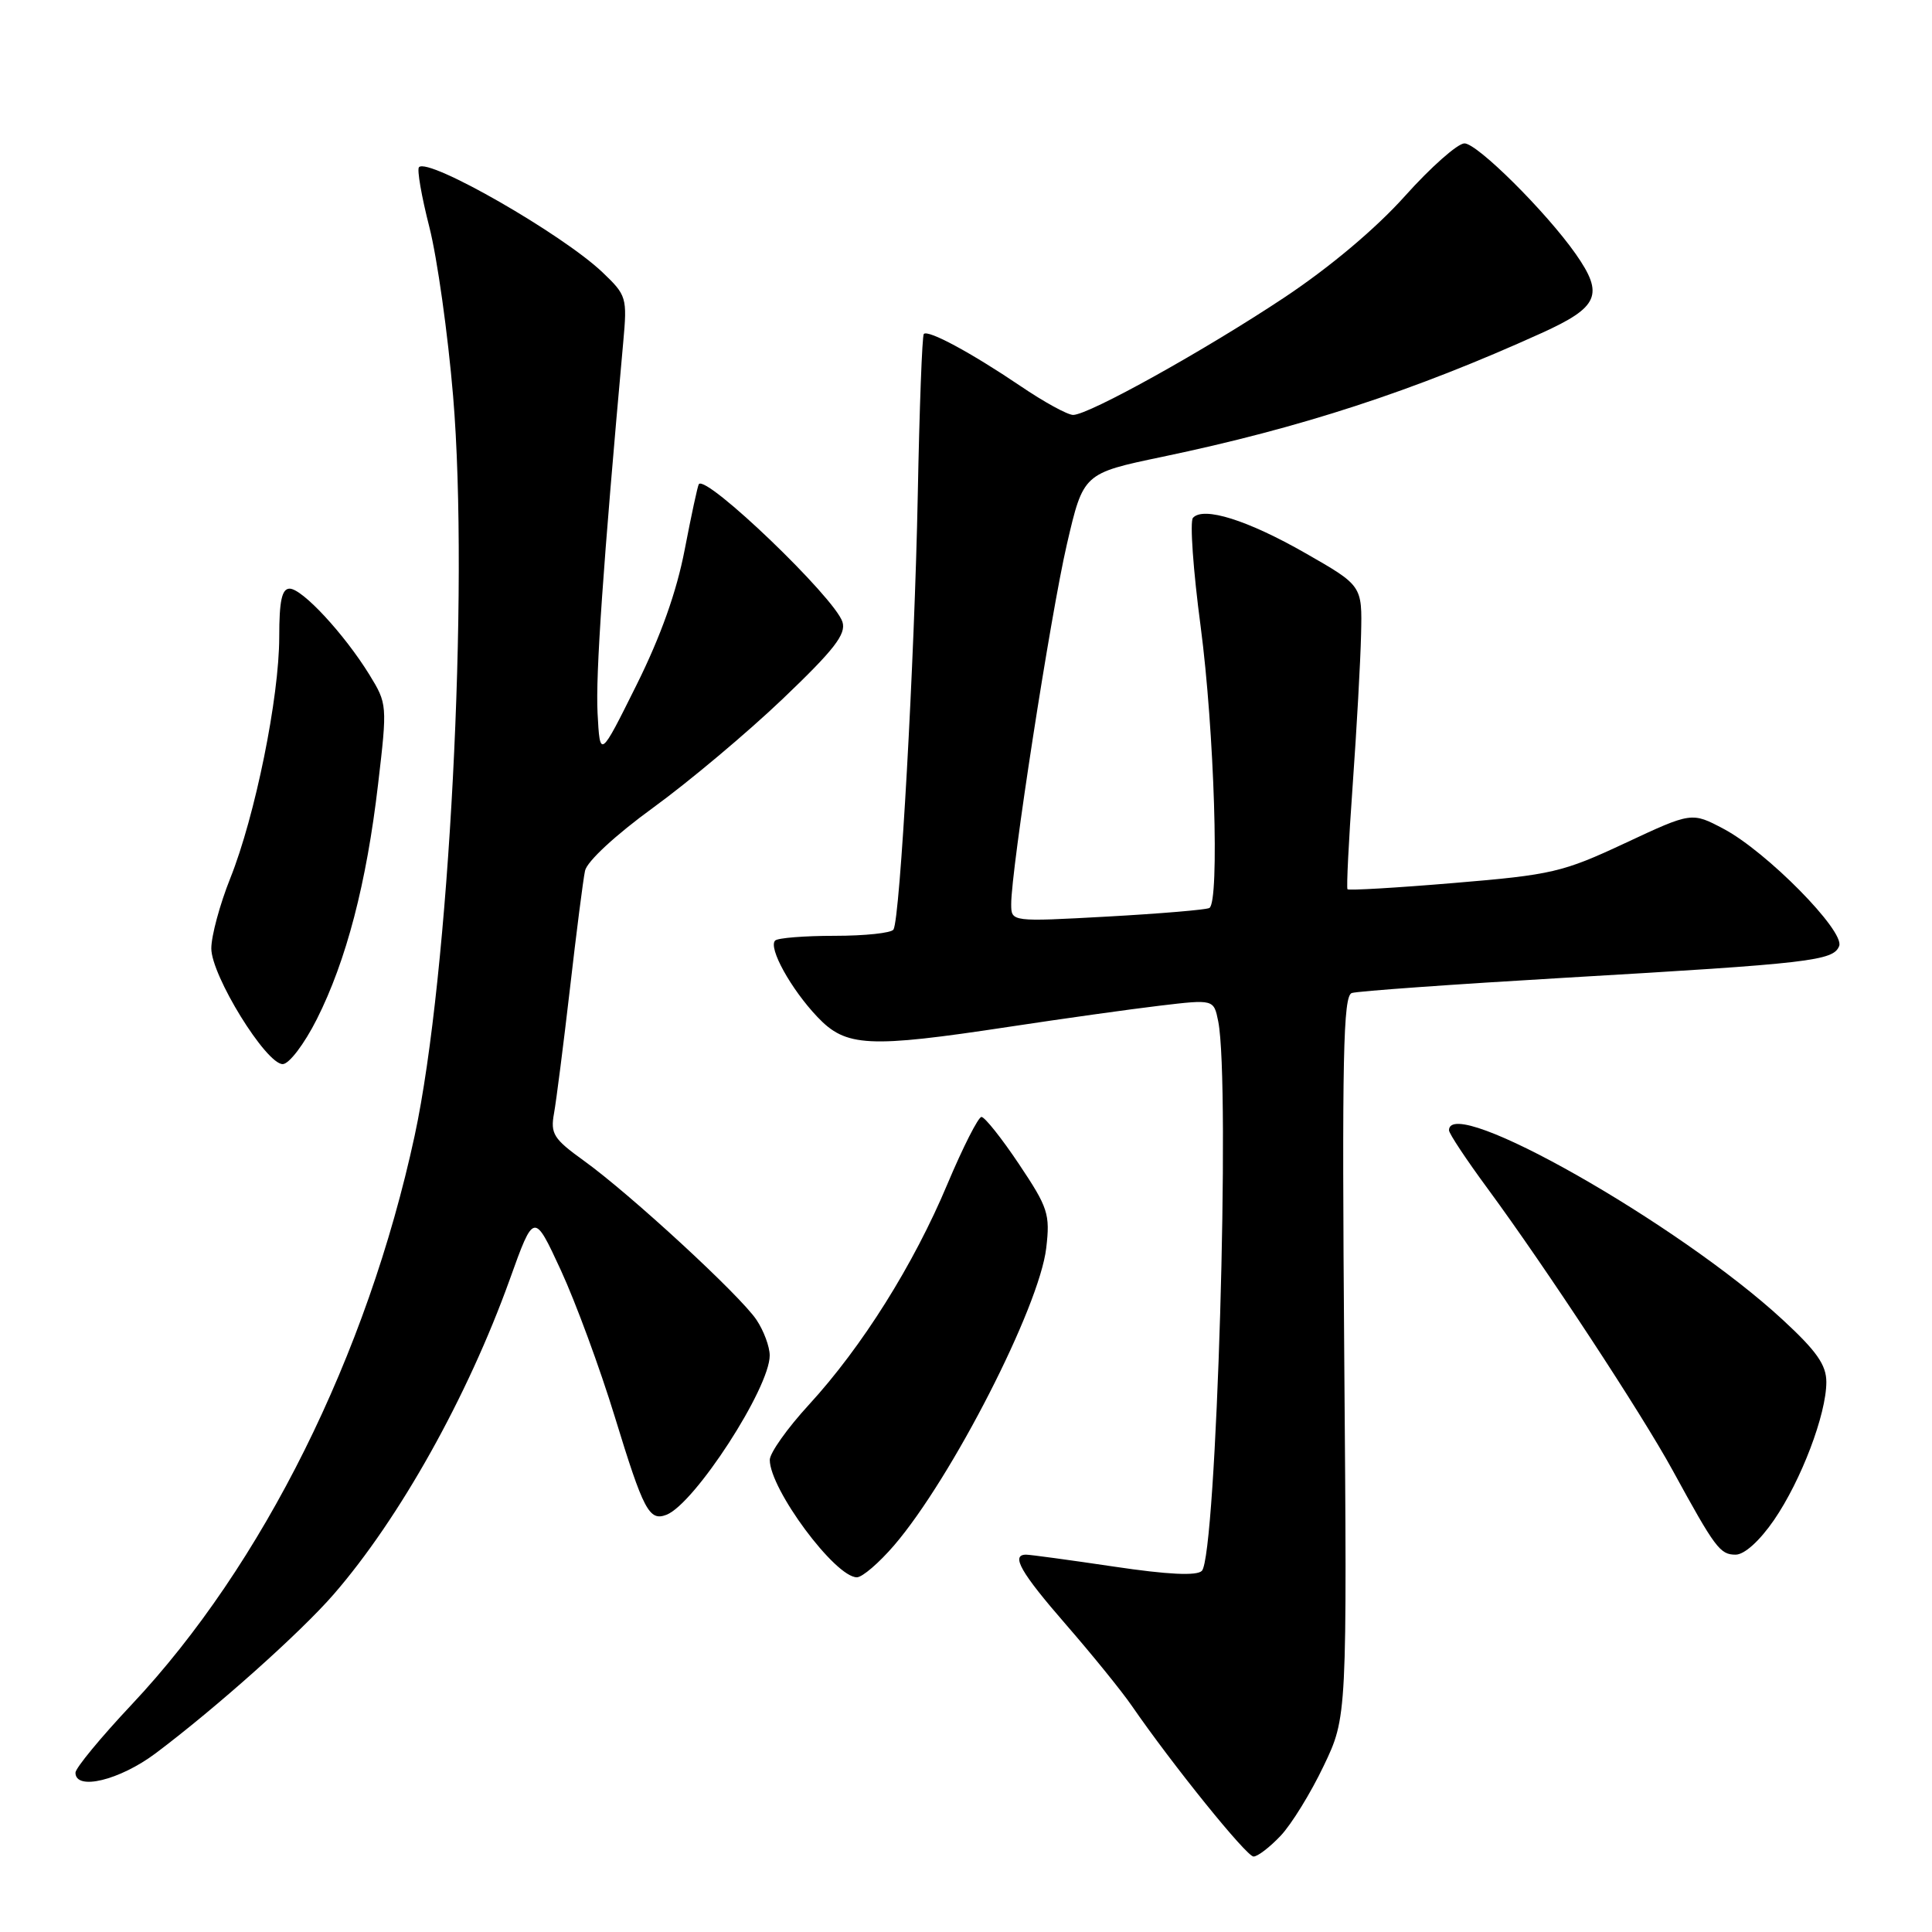 <?xml version="1.0" encoding="UTF-8" standalone="no"?>
<!DOCTYPE svg PUBLIC "-//W3C//DTD SVG 1.1//EN" "http://www.w3.org/Graphics/SVG/1.1/DTD/svg11.dtd" >
<svg xmlns="http://www.w3.org/2000/svg" xmlns:xlink="http://www.w3.org/1999/xlink" version="1.1" viewBox="0 0 256 256">
 <g >
 <path fill="currentColor"
d=" M 169.69 243.25 C 171.12 241.74 173.69 237.57 175.39 234.00 C 178.50 227.50 178.50 227.50 178.12 179.77 C 177.81 139.90 177.98 131.96 179.12 131.58 C 179.88 131.33 192.65 130.42 207.50 129.55 C 239.95 127.66 242.94 127.31 243.70 125.35 C 244.46 123.37 234.10 112.86 228.41 109.84 C 224.16 107.59 224.16 107.59 215.33 111.72 C 207.06 115.59 205.62 115.92 192.66 117.00 C 185.05 117.64 178.70 118.01 178.55 117.83 C 178.40 117.65 178.71 111.42 179.24 104.00 C 179.77 96.58 180.27 87.60 180.35 84.05 C 180.50 77.60 180.50 77.60 173.00 73.31 C 165.31 68.91 159.45 67.07 158.07 68.62 C 157.65 69.11 158.10 75.58 159.09 83.00 C 160.90 96.72 161.62 119.53 160.25 120.31 C 159.84 120.55 153.76 121.06 146.75 121.45 C 134.00 122.15 134.00 122.15 133.99 119.83 C 133.96 115.36 139.21 81.42 141.37 72.11 C 143.55 62.72 143.55 62.72 154.02 60.53 C 172.38 56.69 187.30 51.82 204.25 44.14 C 211.86 40.69 212.57 39.05 208.79 33.65 C 204.88 28.08 195.75 19.00 194.05 19.00 C 193.15 19.00 189.60 22.14 186.17 25.97 C 182.31 30.28 176.22 35.40 170.21 39.40 C 159.70 46.39 144.30 54.96 142.20 54.98 C 141.48 54.99 138.33 53.27 135.20 51.14 C 128.67 46.73 123.00 43.67 122.41 44.25 C 122.19 44.47 121.83 54.07 121.61 65.58 C 121.18 87.50 119.27 121.76 118.39 123.17 C 118.11 123.63 114.61 124.00 110.61 124.00 C 106.61 124.00 103.05 124.28 102.71 124.63 C 101.77 125.57 104.81 131.07 108.31 134.75 C 112.09 138.74 115.02 138.89 133.68 136.06 C 140.73 134.99 149.72 133.73 153.67 133.26 C 160.83 132.41 160.83 132.41 161.42 135.33 C 163.06 143.55 161.19 206.21 159.25 208.15 C 158.57 208.83 154.76 208.65 147.59 207.58 C 141.73 206.71 136.50 206.00 135.97 206.00 C 133.89 206.00 135.24 208.36 141.27 215.29 C 144.72 219.26 148.62 224.07 149.95 226.00 C 155.36 233.85 165.17 246.00 166.10 246.00 C 166.65 246.00 168.26 244.76 169.69 243.25 Z  M 20.61 232.33 C 28.69 226.26 39.83 216.31 44.22 211.25 C 52.95 201.19 61.95 185.09 67.54 169.55 C 70.75 160.60 70.75 160.60 74.32 168.32 C 76.28 172.57 79.50 181.31 81.47 187.75 C 85.27 200.16 86.02 201.59 88.30 200.72 C 92.03 199.29 102.01 183.90 101.99 179.60 C 101.99 178.45 101.20 176.32 100.24 174.89 C 98.09 171.66 83.45 158.17 77.35 153.79 C 73.35 150.91 72.92 150.23 73.41 147.53 C 73.71 145.86 74.66 138.43 75.52 131.00 C 76.37 123.58 77.27 116.54 77.52 115.38 C 77.78 114.14 81.58 110.63 86.56 107.01 C 91.28 103.58 99.00 97.10 103.71 92.61 C 110.55 86.08 112.14 84.03 111.63 82.41 C 110.61 79.19 93.59 62.86 92.60 64.15 C 92.45 64.34 91.61 68.24 90.73 72.81 C 89.66 78.39 87.56 84.30 84.32 90.81 C 79.50 100.50 79.50 100.50 79.18 94.50 C 78.91 89.40 79.90 75.02 82.58 45.36 C 83.12 39.41 83.03 39.13 79.82 36.07 C 74.48 31.00 56.80 20.86 55.52 22.15 C 55.23 22.43 55.85 26.01 56.89 30.08 C 57.93 34.16 59.35 44.25 60.04 52.50 C 62.18 78.05 59.51 129.34 54.94 150.50 C 48.67 179.54 34.81 207.40 17.47 225.84 C 13.36 230.21 10.00 234.28 10.00 234.89 C 10.00 237.31 15.84 235.90 20.61 232.33 Z  M 118.49 204.75 C 126.13 195.83 137.72 173.18 138.63 165.38 C 139.16 160.87 138.88 160.02 135.02 154.25 C 132.72 150.81 130.48 148.00 130.05 148.00 C 129.63 148.00 127.60 152.00 125.54 156.89 C 121.07 167.56 114.23 178.46 107.18 186.14 C 104.33 189.24 102.00 192.53 102.00 193.44 C 102.00 197.32 110.66 209.00 113.54 209.00 C 114.26 209.00 116.48 207.09 118.49 204.75 Z  M 235.06 201.42 C 238.67 196.16 242.00 187.40 242.00 183.13 C 242.00 180.86 240.72 179.03 236.20 174.86 C 222.46 162.16 192.00 144.88 192.00 149.77 C 192.00 150.20 194.31 153.68 197.14 157.52 C 204.86 168.02 217.51 187.28 221.63 194.82 C 227.28 205.15 227.91 206.00 229.98 206.00 C 231.14 206.00 233.15 204.19 235.06 201.42 Z  M 41.98 135.05 C 45.89 127.29 48.57 117.03 50.10 103.89 C 51.33 93.41 51.31 93.25 48.94 89.39 C 45.62 84.01 40.05 78.00 38.38 78.00 C 37.35 78.00 37.00 79.62 37.00 84.39 C 37.00 92.41 33.81 108.13 30.51 116.38 C 29.13 119.83 28.00 124.01 28.00 125.67 C 28.00 129.27 35.24 141.00 37.46 141.00 C 38.30 141.00 40.31 138.36 41.98 135.05 Z "/>
</g>
</svg>